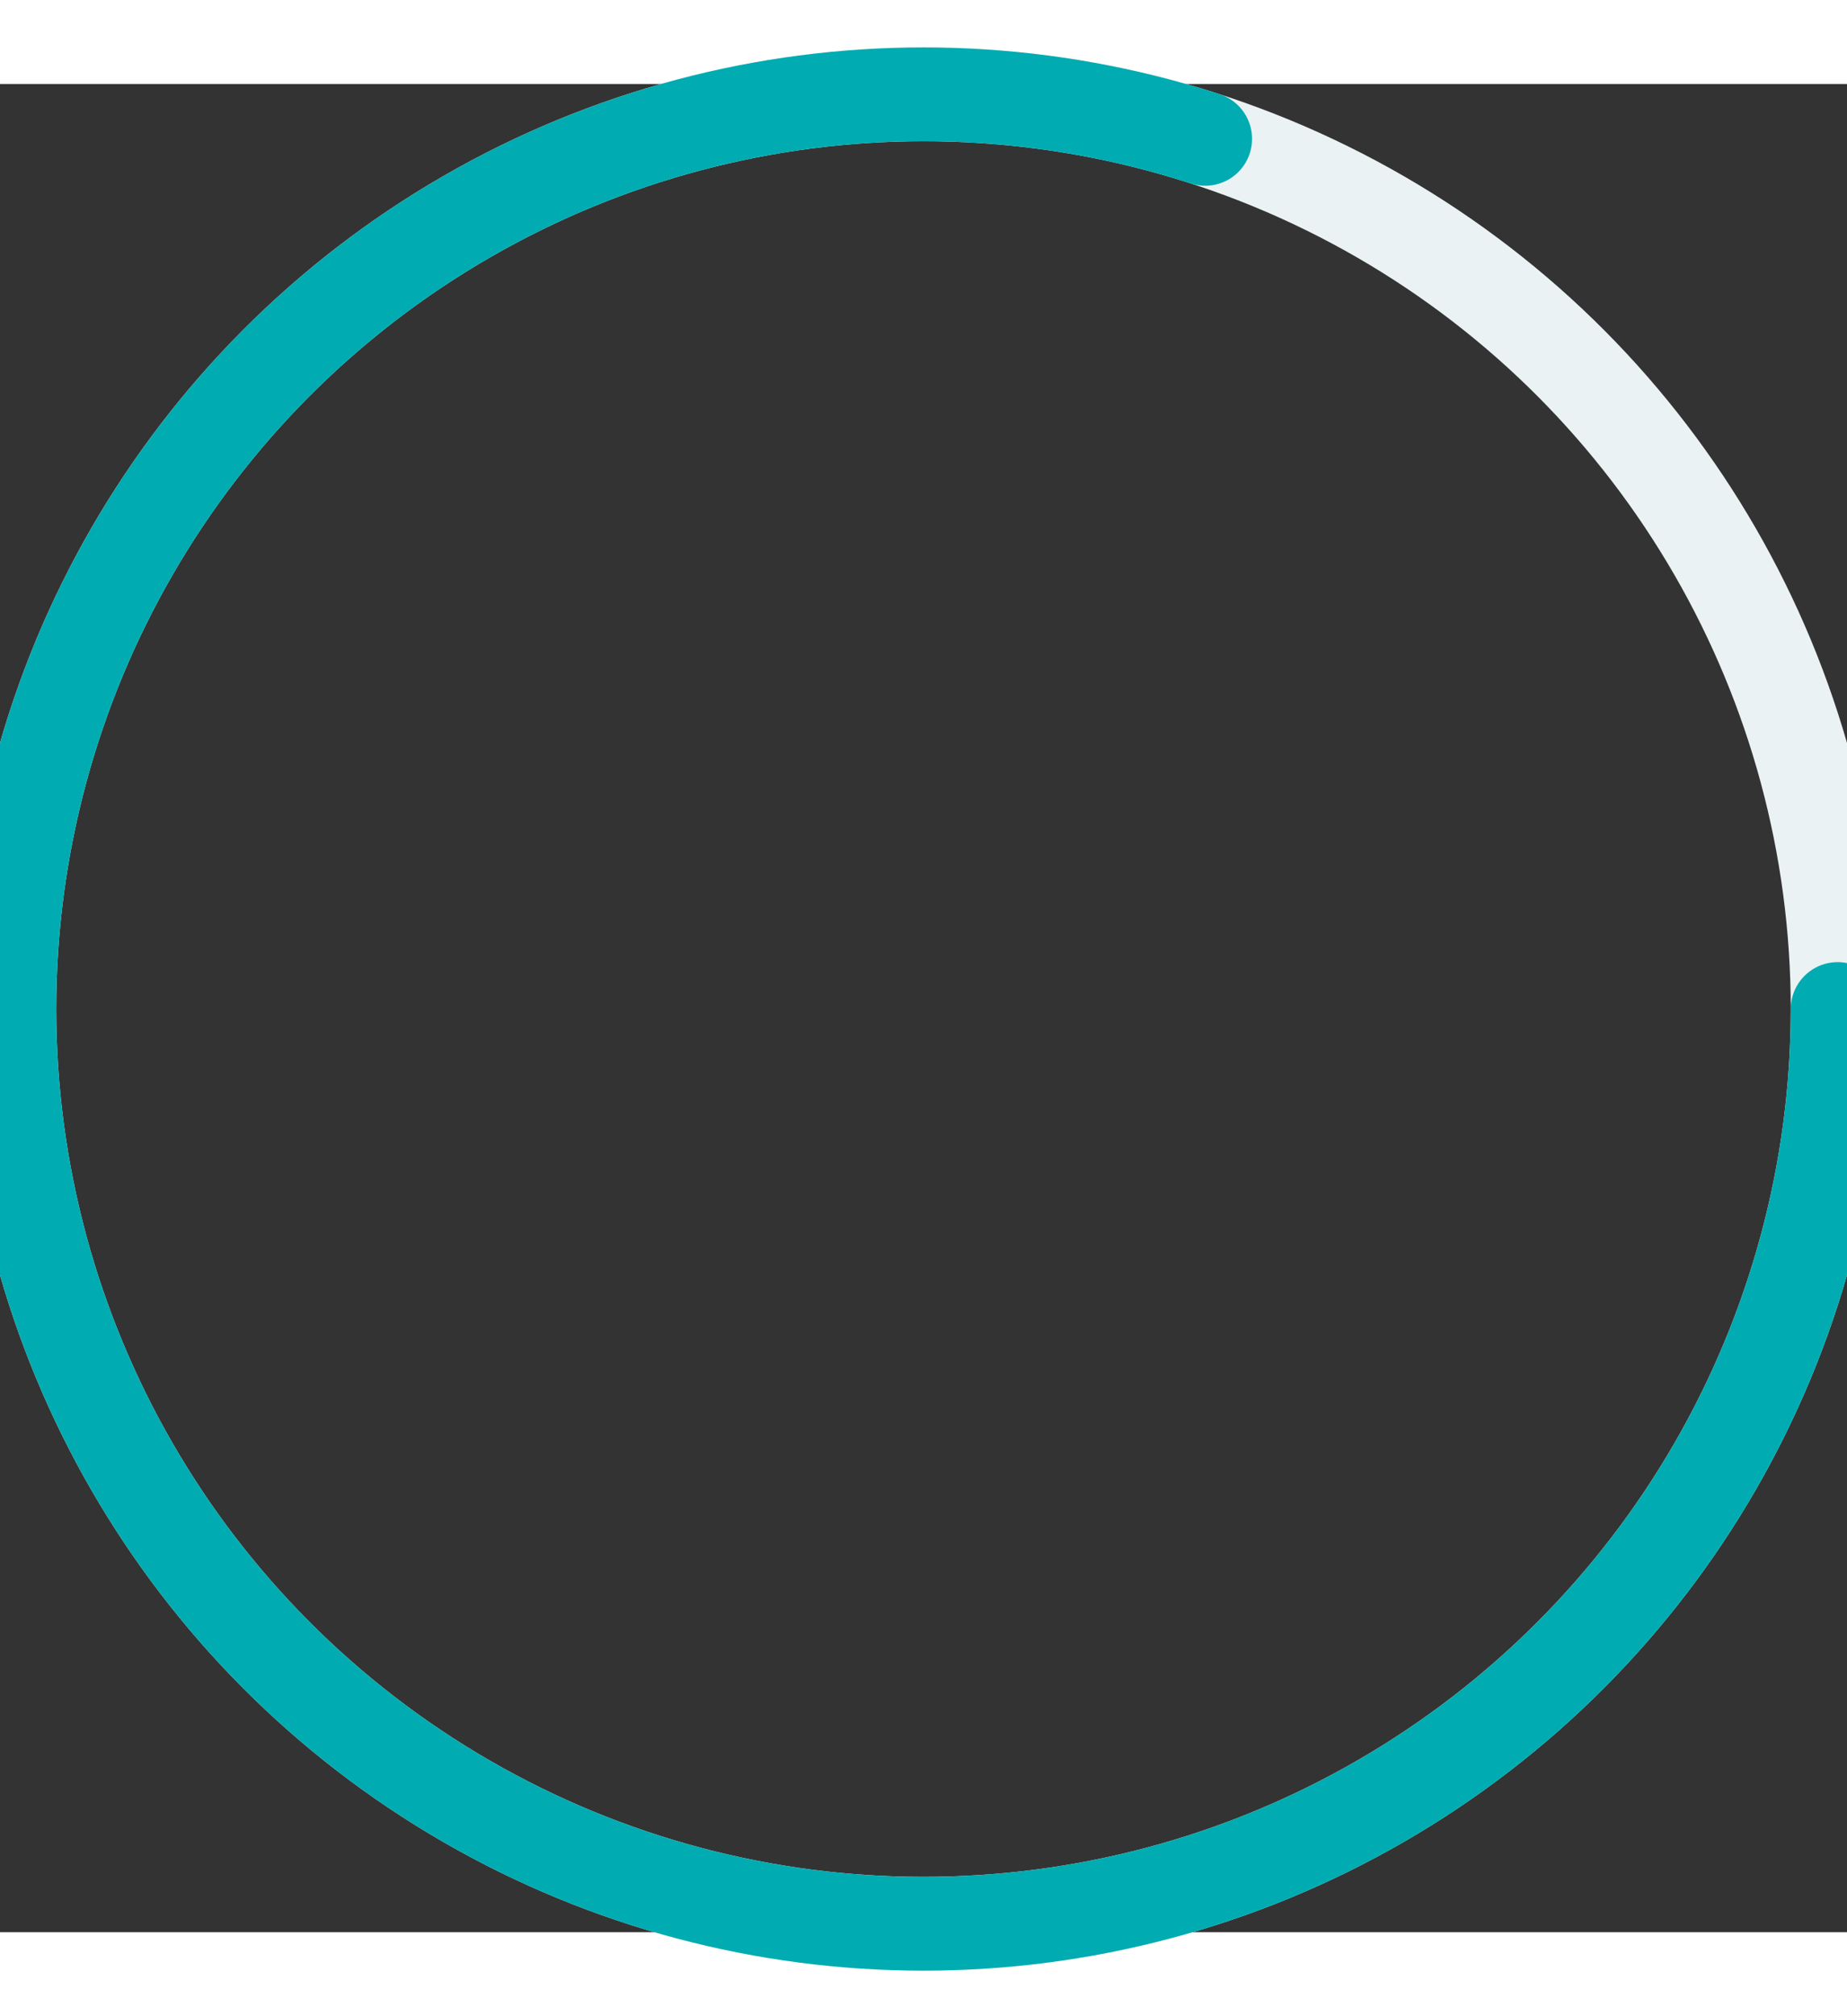 <svg xmlns="http://www.w3.org/2000/svg" style="width: 110px;
    height: 120px;" xmlns:xlink="http://www.w3.org/1999/xlink" x="0px" y="0px" viewBox="0 0 197 197" enable-background="new 0 0 197 197" xml:space="preserve"><rect x="0" y="0" width="197" height="197" fill="#333333" stroke="none"/> <circle class="sigma_progress-stroke" style="fill: none; stroke: #ebf2f3; stroke-width: 10; stroke-linejoin: round; stroke-miterlimit: 10; position: relative; z-index: -1; color: #ebf2f3;" stroke-linecap="round" cx="98.5" cy="98.6" r="97.5"></circle> <circle class="sigma_progress-round" data-to="210" stroke-linecap="round" cx="98.5" cy="98.6" r="97.5" style="stroke-dashoffset: 210px;fill: none; stroke: #00acb1; transform-origin: center center; stroke-dasharray: 700; stroke-width: 10px; stroke-linejoin: round; stroke-miterlimit: 10; transform: rotate( -90deg ); transition: stroke-dashoffset 1s; color: #00acb1; stroke-linecap: round;"></circle> </svg>